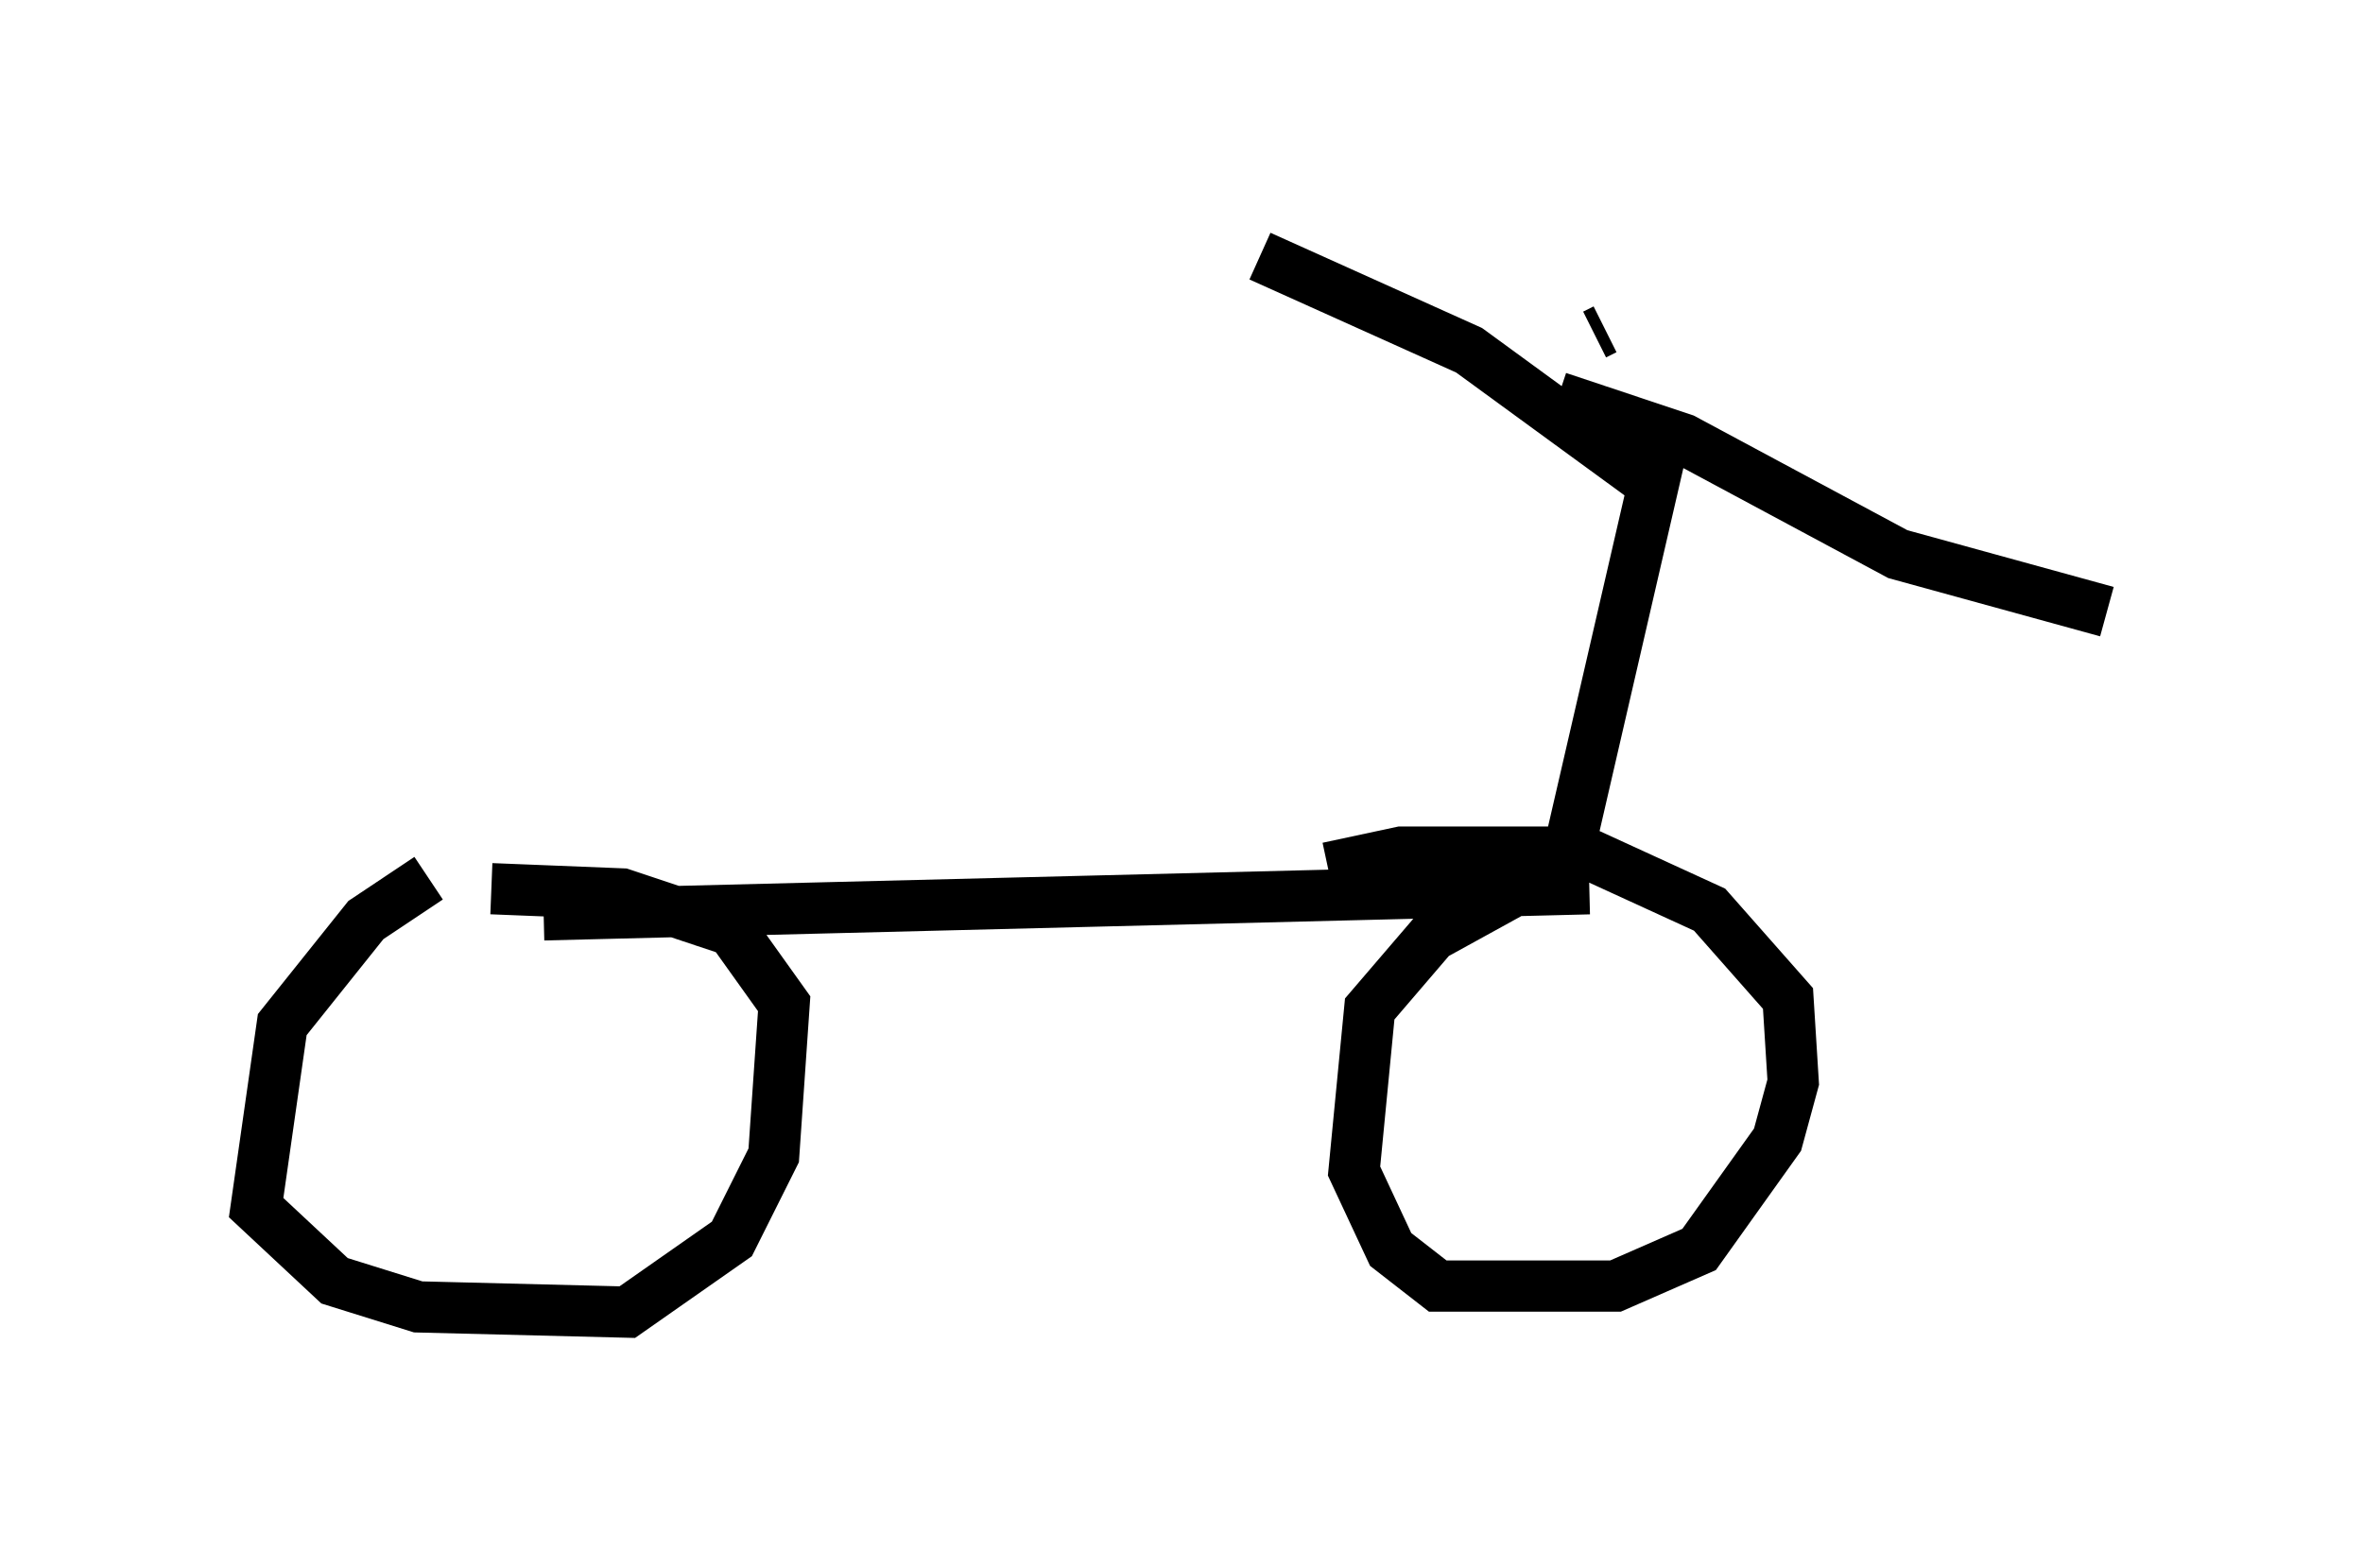 <?xml version="1.0" encoding="utf-8" ?>
<svg baseProfile="full" height="30.621" version="1.1" width="46.138" xmlns="http://www.w3.org/2000/svg" xmlns:ev="http://www.w3.org/2001/xml-events" xmlns:xlink="http://www.w3.org/1999/xlink"><defs /><rect fill="white" height="30.621" width="46.138" x="0" y="0" /><path d="M8.879, 17.148 m-0.51, 0.0 l-1.225, 0.817 -1.633, 2.042 l-0.51, 3.573 1.531, 1.429 l1.633, 0.51 4.083, 0.102 l2.042, -1.429 0.817, -1.633 l0.204, -2.96 -1.021, -1.429 l-2.144, -0.715 -2.552, -0.102 m20.417, -0.204 l-2.042, 1.123 -1.225, 1.429 l-0.306, 3.165 0.715, 1.531 l0.919, 0.715 3.471, 0.0 l1.633, -0.715 1.531, -2.144 l0.306, -1.123 -0.102, -1.633 l-1.531, -1.735 -2.45, -1.123 l-3.573, 0.0 -1.429, 0.306 m-15.313, 0.919 l20.417, -0.51 m-0.408, -0.715 l1.838, -7.963 m-1.123, -2.246 l-0.204, 0.102 m-0.715, 1.225 l2.45, 0.817 4.185, 2.246 l4.083, 1.123 m-8.677, -2.348 l-3.777, -2.756 -4.083, -1.838 " fill="none" stroke="black" stroke-width="1" /></svg>